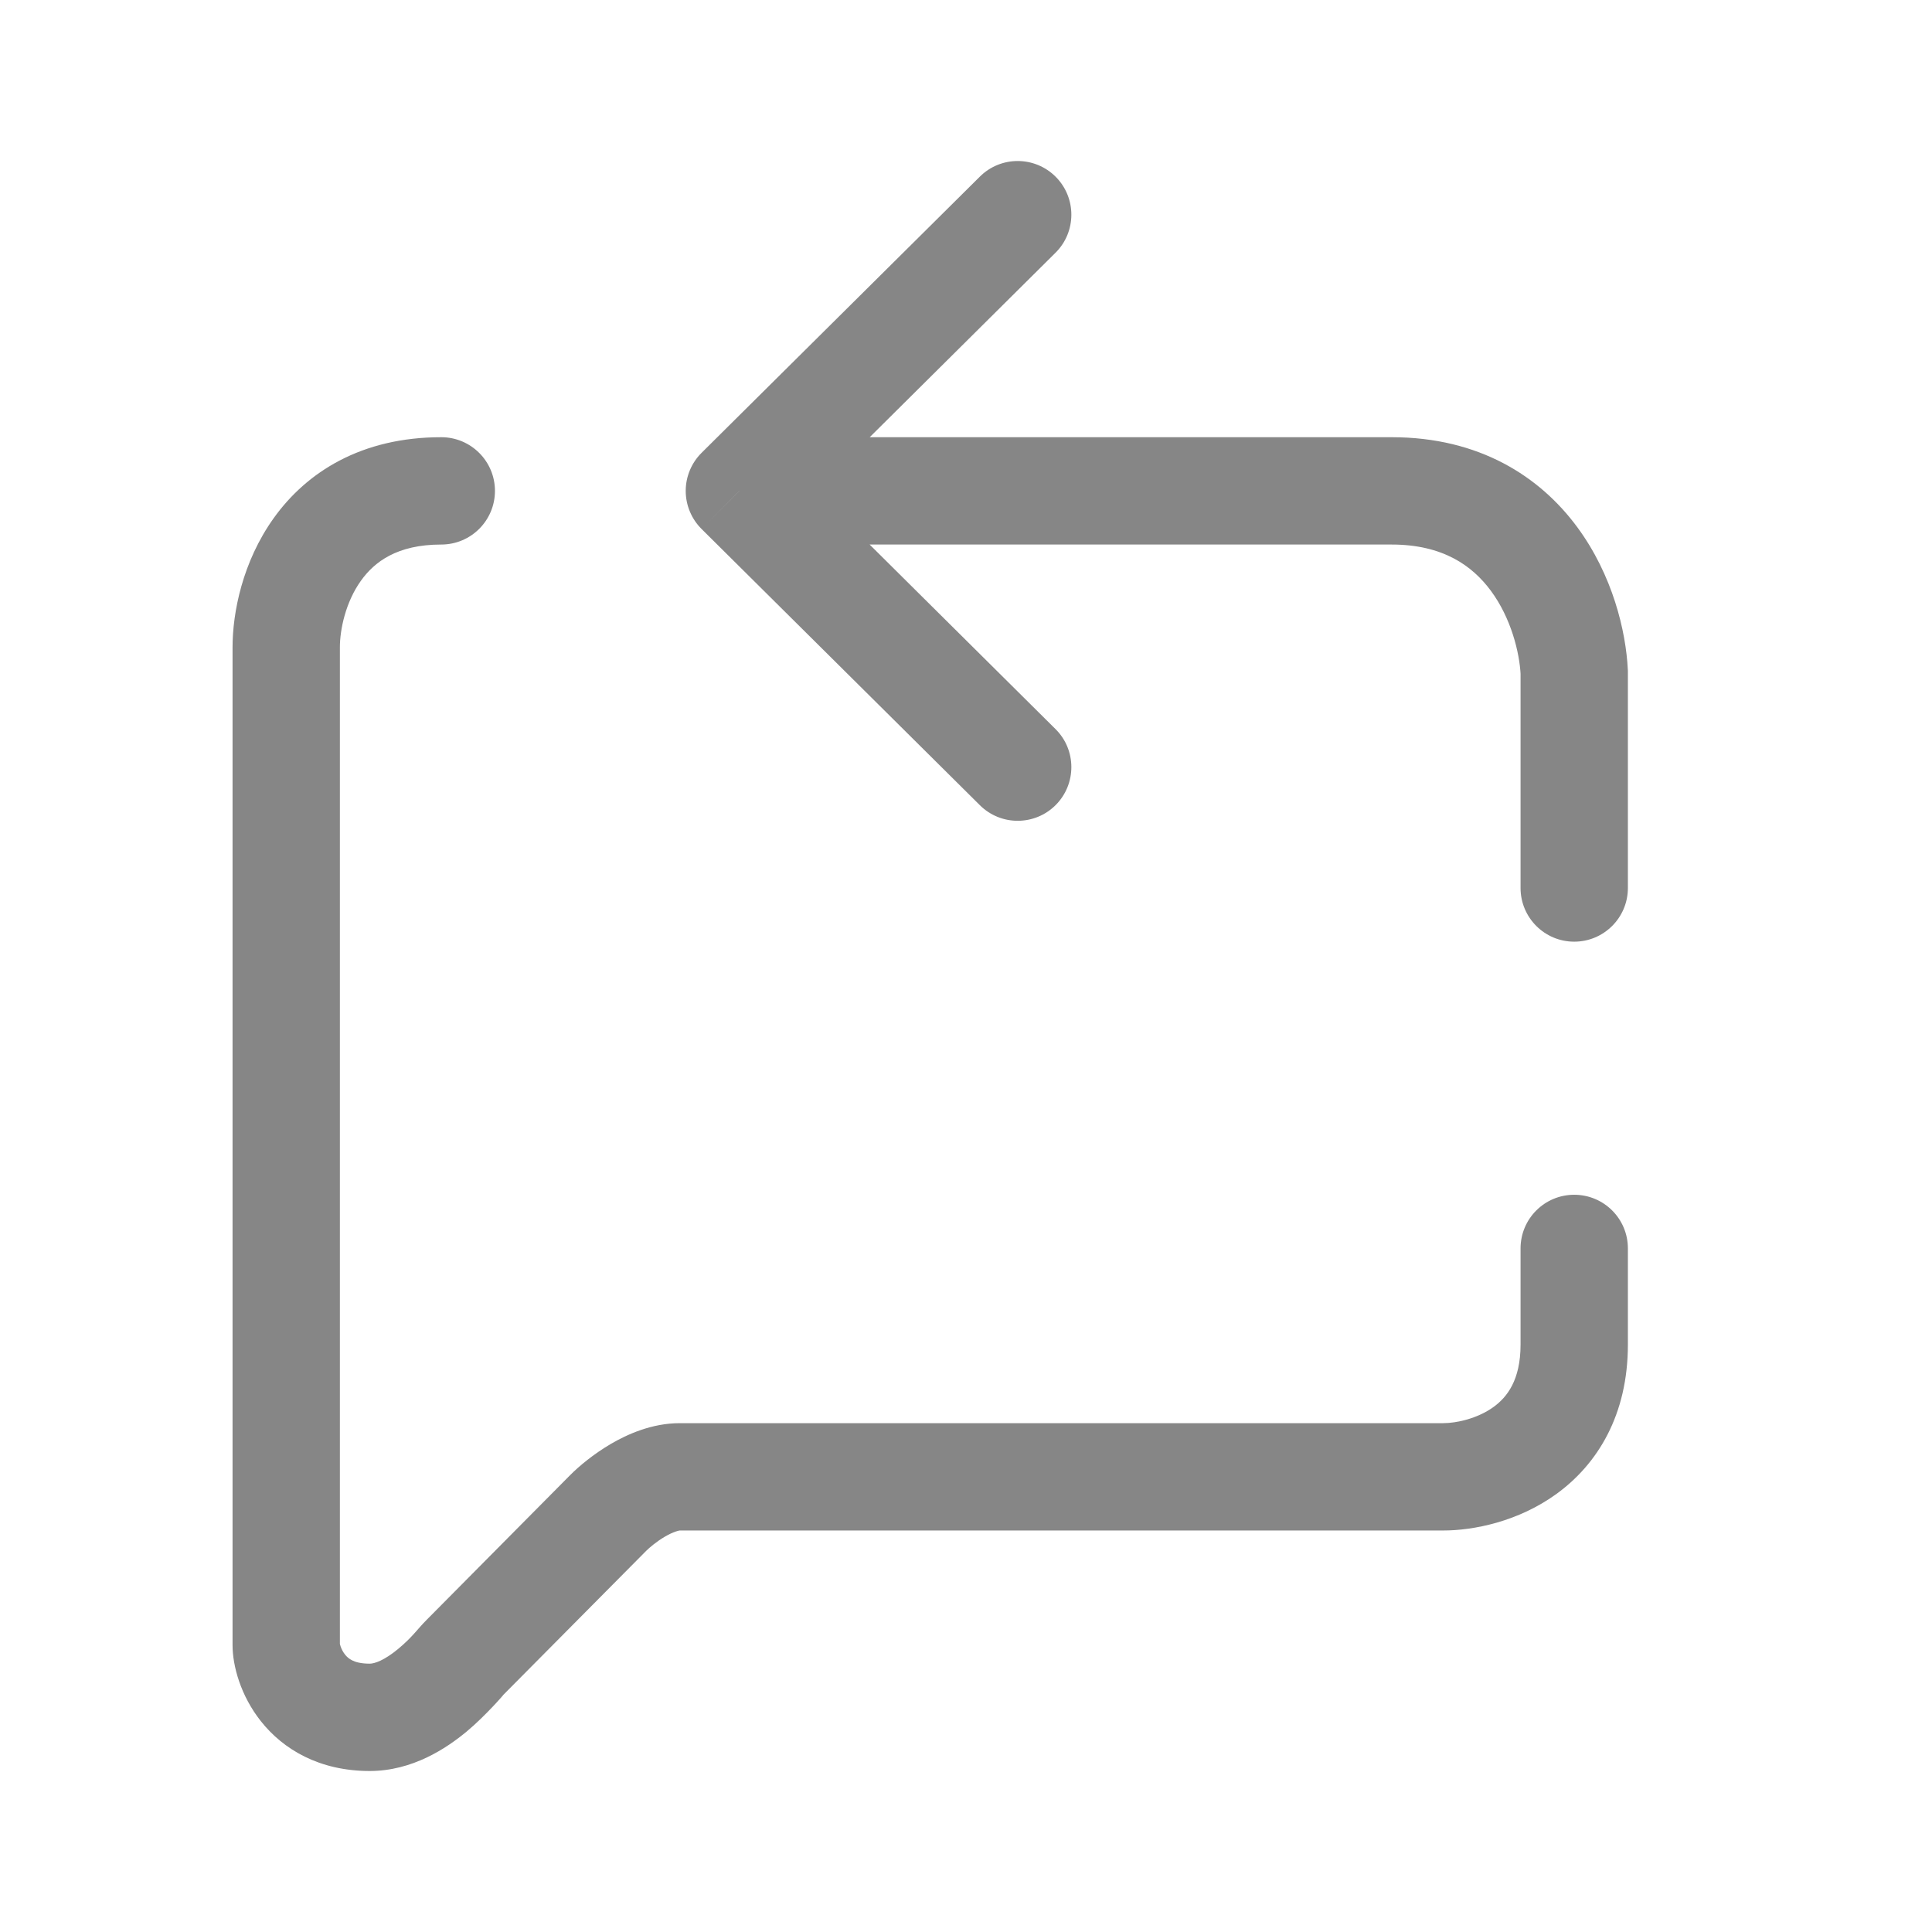 <svg width="27" height="27" viewBox="0 0 27 27" fill="none" xmlns="http://www.w3.org/2000/svg">
<path d="M6.167 7.61C6.581 7.61 6.917 7.275 6.917 6.86C6.917 6.446 6.581 6.11 6.167 6.11V7.61ZM6.5 23.16L7.032 23.688H7.032L6.5 23.16ZM22.75 17.447C22.75 17.032 22.414 16.697 22 16.697C21.586 16.697 21.25 17.032 21.25 17.447H22.75ZM21.25 12.41C21.25 12.824 21.586 13.16 22 13.16C22.414 13.16 22.75 12.824 22.75 12.41H21.25ZM22 9.394H22.75V9.376L22.749 9.358L22 9.394ZM10.333 6.86L9.805 6.328C9.663 6.469 9.583 6.661 9.583 6.86C9.583 7.06 9.663 7.252 9.805 7.393L10.333 6.86ZM14.751 3.532C15.045 3.24 15.046 2.766 14.755 2.472C14.463 2.178 13.988 2.176 13.694 2.468L14.751 3.532ZM13.694 11.253C13.988 11.545 14.463 11.543 14.755 11.249C15.046 10.955 15.045 10.48 14.751 10.189L13.694 11.253ZM4.75 22.992V9.045H3.25V22.992H4.75ZM4.75 9.045C4.75 8.8 4.829 8.416 5.044 8.116C5.231 7.854 5.547 7.61 6.167 7.61V6.11C5.053 6.11 4.286 6.595 3.823 7.244C3.388 7.854 3.25 8.562 3.25 9.045H4.75ZM9.032 21.672C9.074 21.63 9.173 21.545 9.292 21.475C9.349 21.442 9.4 21.418 9.442 21.404C9.485 21.389 9.503 21.389 9.5 21.389V19.889C9.107 19.889 8.762 20.047 8.533 20.181C8.294 20.322 8.093 20.489 7.968 20.615L9.032 21.672ZM9.5 21.389H20.167V19.889H9.5V21.389ZM20.167 21.389C20.593 21.389 21.216 21.266 21.753 20.877C22.328 20.459 22.75 19.772 22.75 18.791H21.25C21.25 19.288 21.061 19.526 20.872 19.663C20.645 19.827 20.351 19.889 20.167 19.889V21.389ZM7.032 23.688L9.032 21.672L7.968 20.615L5.968 22.632L7.032 23.688ZM3.25 22.992C3.25 23.28 3.363 23.697 3.645 24.053C3.958 24.449 4.464 24.75 5.167 24.75V23.25C5.038 23.25 4.963 23.225 4.922 23.204C4.879 23.183 4.847 23.155 4.822 23.123C4.794 23.088 4.773 23.047 4.76 23.009C4.745 22.964 4.75 22.954 4.75 22.992H3.25ZM5.167 24.75C5.764 24.75 6.239 24.433 6.521 24.199C6.786 23.979 7.064 23.656 7.032 23.688L5.968 22.632C5.825 22.775 5.77 22.873 5.563 23.045C5.372 23.203 5.236 23.25 5.167 23.25V24.75ZM22.75 18.791V17.447H21.25V18.791H22.75ZM22.75 12.41V9.394H21.25V12.41H22.75ZM22.749 9.358C22.723 8.821 22.537 8.036 22.041 7.365C21.52 6.66 20.675 6.11 19.448 6.11V7.61C20.165 7.61 20.576 7.906 20.835 8.256C21.119 8.64 21.236 9.122 21.251 9.43L22.749 9.358ZM19.448 6.11H10.333V7.61H19.448V6.11ZM10.862 7.393L14.751 3.532L13.694 2.468L9.805 6.328L10.862 7.393ZM9.805 7.393L13.694 11.253L14.751 10.189L10.862 6.328L9.805 7.393Z" fill="#868686"/>
</svg>
